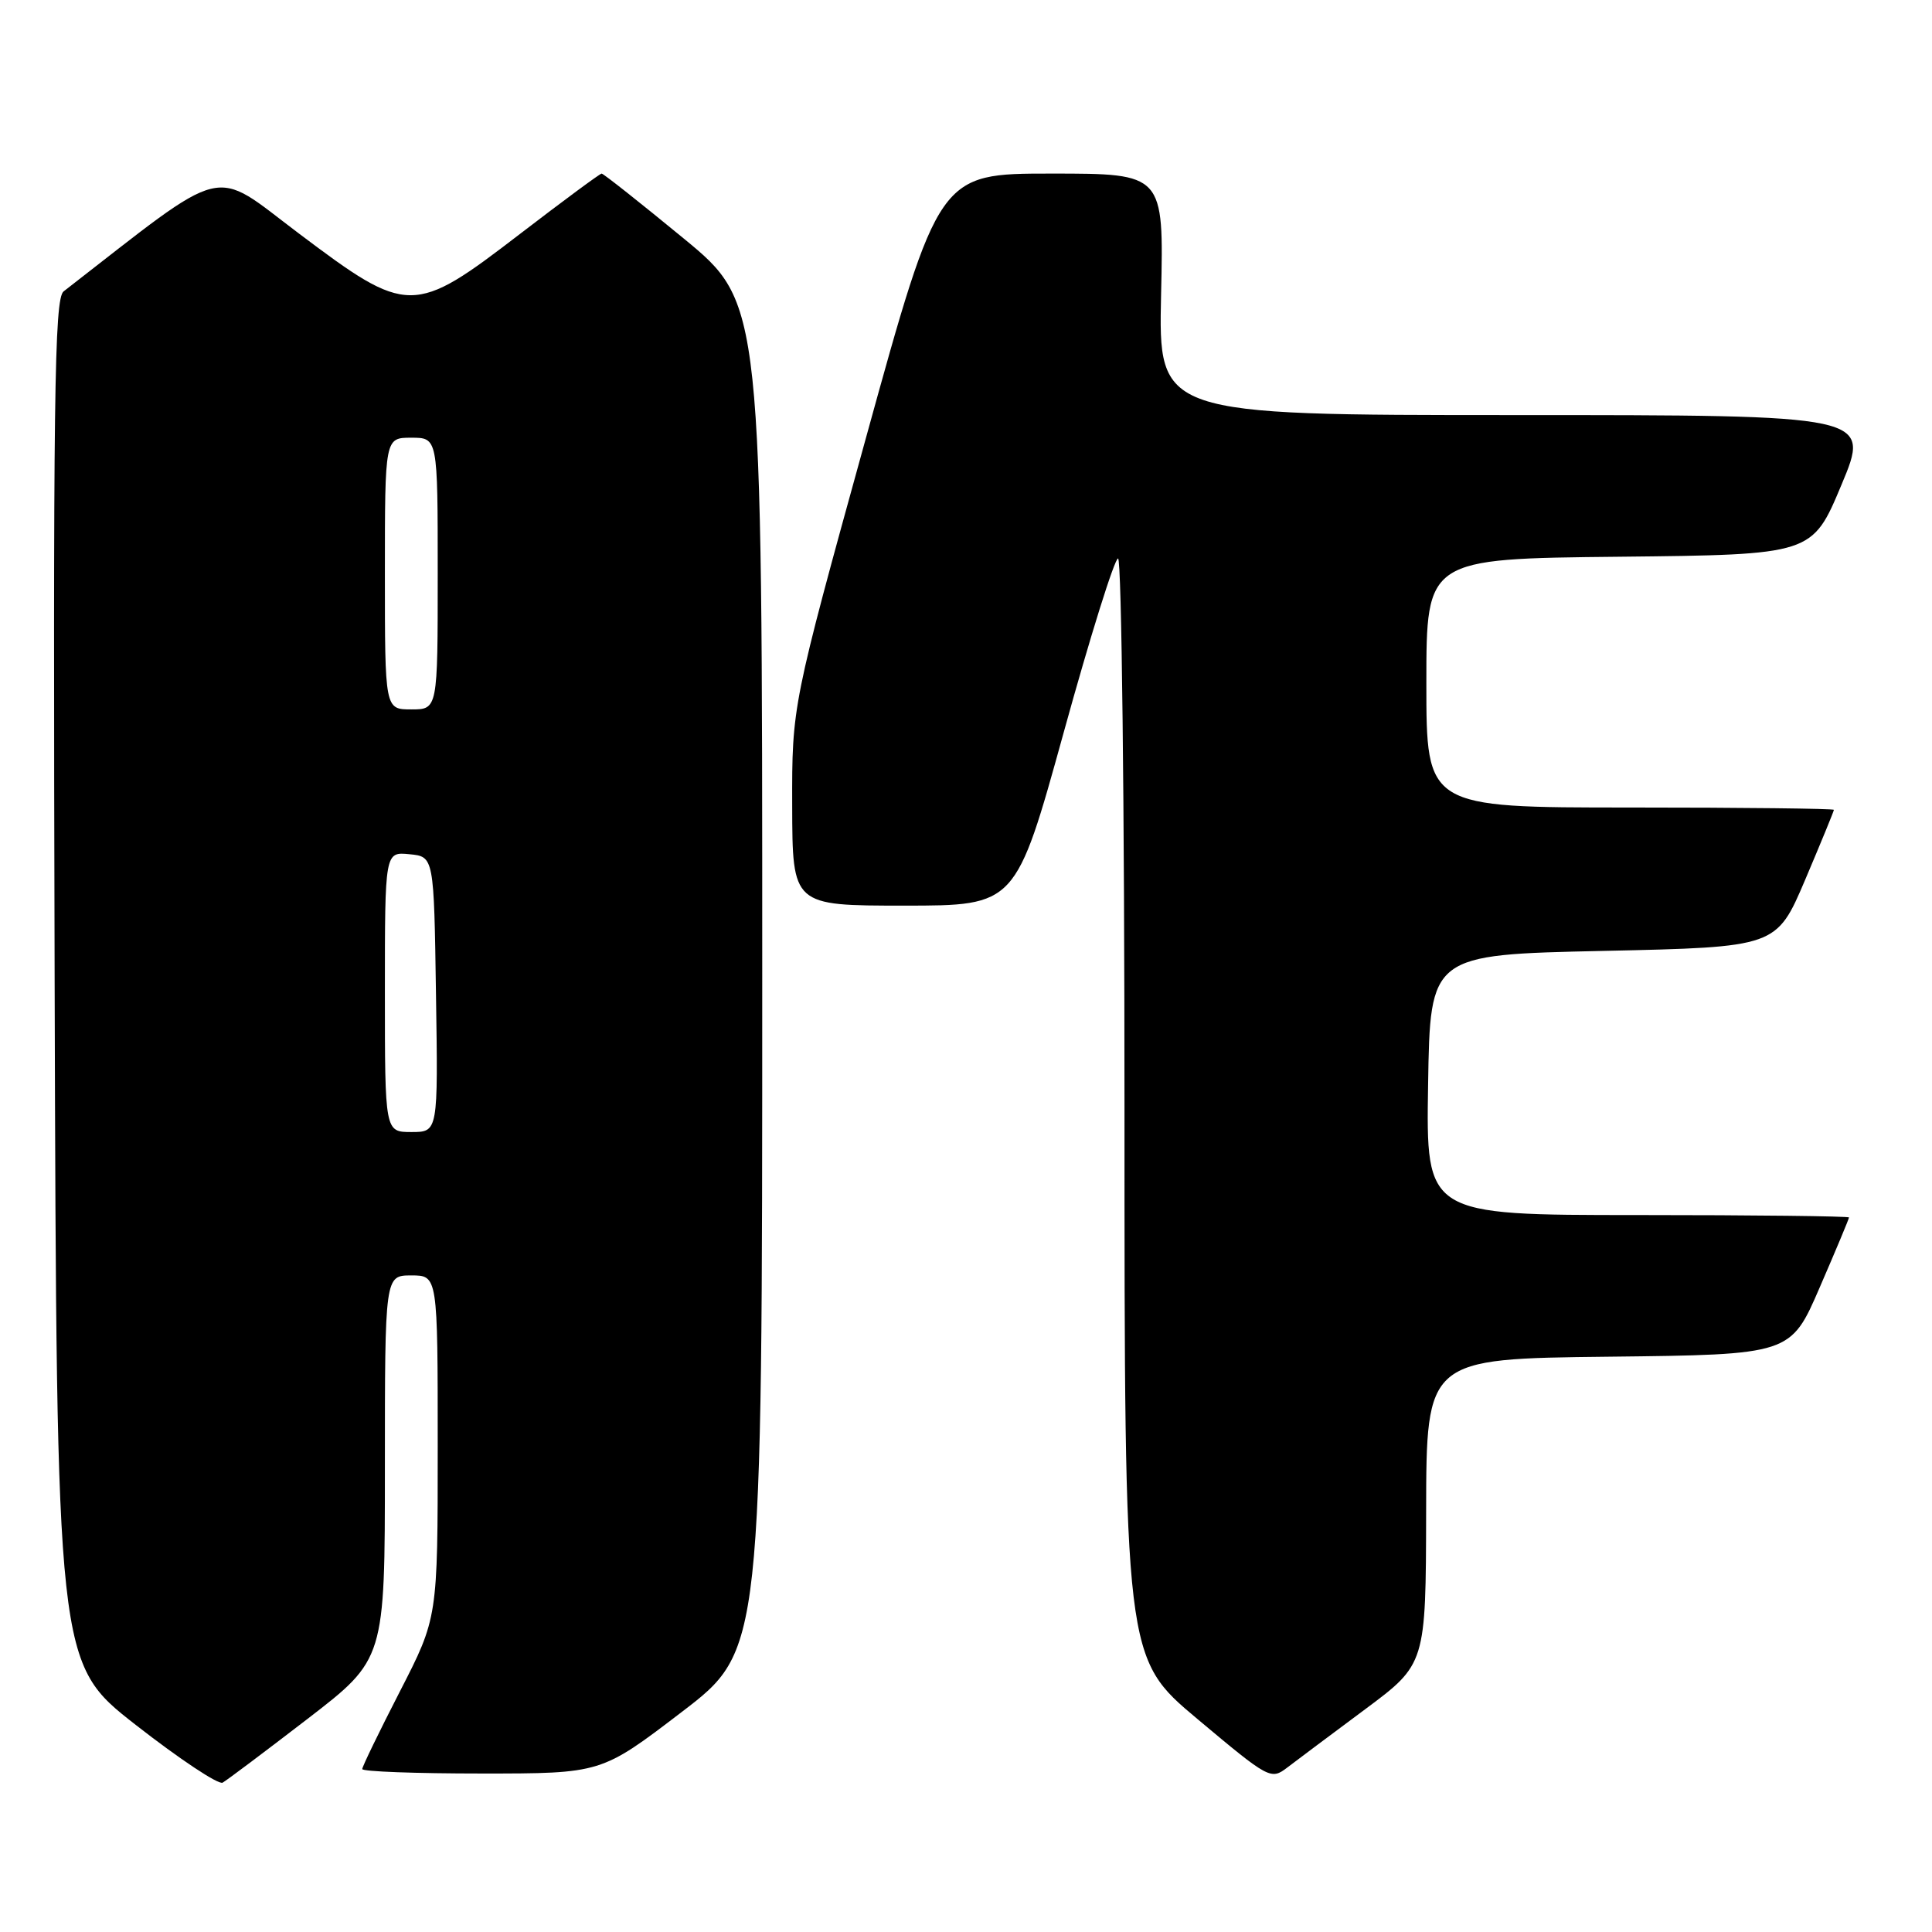 <?xml version="1.0" encoding="UTF-8" standalone="no"?>
<!DOCTYPE svg PUBLIC "-//W3C//DTD SVG 1.1//EN" "http://www.w3.org/Graphics/SVG/1.1/DTD/svg11.dtd" >
<svg xmlns="http://www.w3.org/2000/svg" xmlns:xlink="http://www.w3.org/1999/xlink" version="1.1" viewBox="0 0 256 256">
 <g >
 <path fill="currentColor"
d=" M 40.75 227.76 C 51.00 219.87 51.00 219.87 51.00 194.43 C 51.00 169.00 51.00 169.00 54.50 169.00 C 58.00 169.00 58.00 169.00 58.00 191.68 C 58.00 214.36 58.00 214.36 53.00 224.10 C 50.25 229.45 48.00 234.09 48.00 234.41 C 48.00 234.74 55.12 235.00 63.83 235.00 C 79.67 235.00 79.67 235.00 90.33 226.85 C 101.00 218.70 101.00 218.70 101.00 129.43 C 101.00 40.16 101.00 40.16 90.57 31.58 C 84.83 26.86 79.95 23.00 79.72 23.00 C 79.50 23.00 74.63 26.60 68.91 30.99 C 54.78 41.84 54.08 41.84 39.58 30.92 C 27.88 22.11 30.53 21.46 8.43 38.61 C 7.19 39.57 7.03 52.53 7.24 130.05 C 7.50 220.37 7.50 220.37 18.00 228.57 C 23.78 233.08 28.95 236.52 29.50 236.21 C 30.05 235.90 35.11 232.10 40.75 227.76 Z  M 180.87 226.50 C 188.93 220.50 188.93 220.50 188.97 200.27 C 189.00 180.04 189.00 180.04 213.13 179.77 C 237.27 179.50 237.27 179.50 241.13 170.57 C 243.26 165.66 245.00 161.50 245.00 161.32 C 245.00 161.15 232.39 161.00 216.98 161.00 C 188.95 161.00 188.95 161.00 189.23 143.75 C 189.50 126.50 189.50 126.50 212.45 126.00 C 235.39 125.50 235.39 125.50 239.20 116.56 C 241.29 111.64 243.00 107.47 243.00 107.31 C 243.00 107.14 230.85 107.00 216.00 107.00 C 189.00 107.00 189.00 107.00 189.00 90.52 C 189.00 74.03 189.00 74.03 214.56 73.77 C 240.13 73.50 240.13 73.50 244.00 64.25 C 247.87 55.00 247.87 55.00 200.69 55.00 C 153.50 55.00 153.50 55.00 153.85 39.00 C 154.21 23.00 154.21 23.00 139.31 23.00 C 124.41 23.00 124.41 23.00 114.68 58.25 C 104.94 93.50 104.94 93.50 104.97 106.75 C 105.00 120.00 105.00 120.00 119.80 120.00 C 134.60 120.00 134.60 120.00 140.96 97.00 C 144.45 84.35 147.69 74.00 148.15 74.00 C 148.62 74.00 149.00 106.78 149.00 146.84 C 149.00 219.68 149.00 219.68 158.68 227.79 C 168.16 235.74 168.40 235.87 170.58 234.20 C 171.80 233.27 176.43 229.80 180.87 226.50 Z  M 51.00 131.44 C 51.00 112.87 51.00 112.87 54.25 113.19 C 57.50 113.50 57.50 113.50 57.77 131.75 C 58.05 150.00 58.05 150.00 54.52 150.00 C 51.00 150.00 51.00 150.00 51.00 131.44 Z  M 51.00 76.00 C 51.00 58.00 51.00 58.00 54.50 58.00 C 58.00 58.00 58.00 58.00 58.00 76.00 C 58.00 94.00 58.00 94.00 54.50 94.00 C 51.00 94.00 51.00 94.00 51.00 76.00 Z "/>
</g>
</svg>